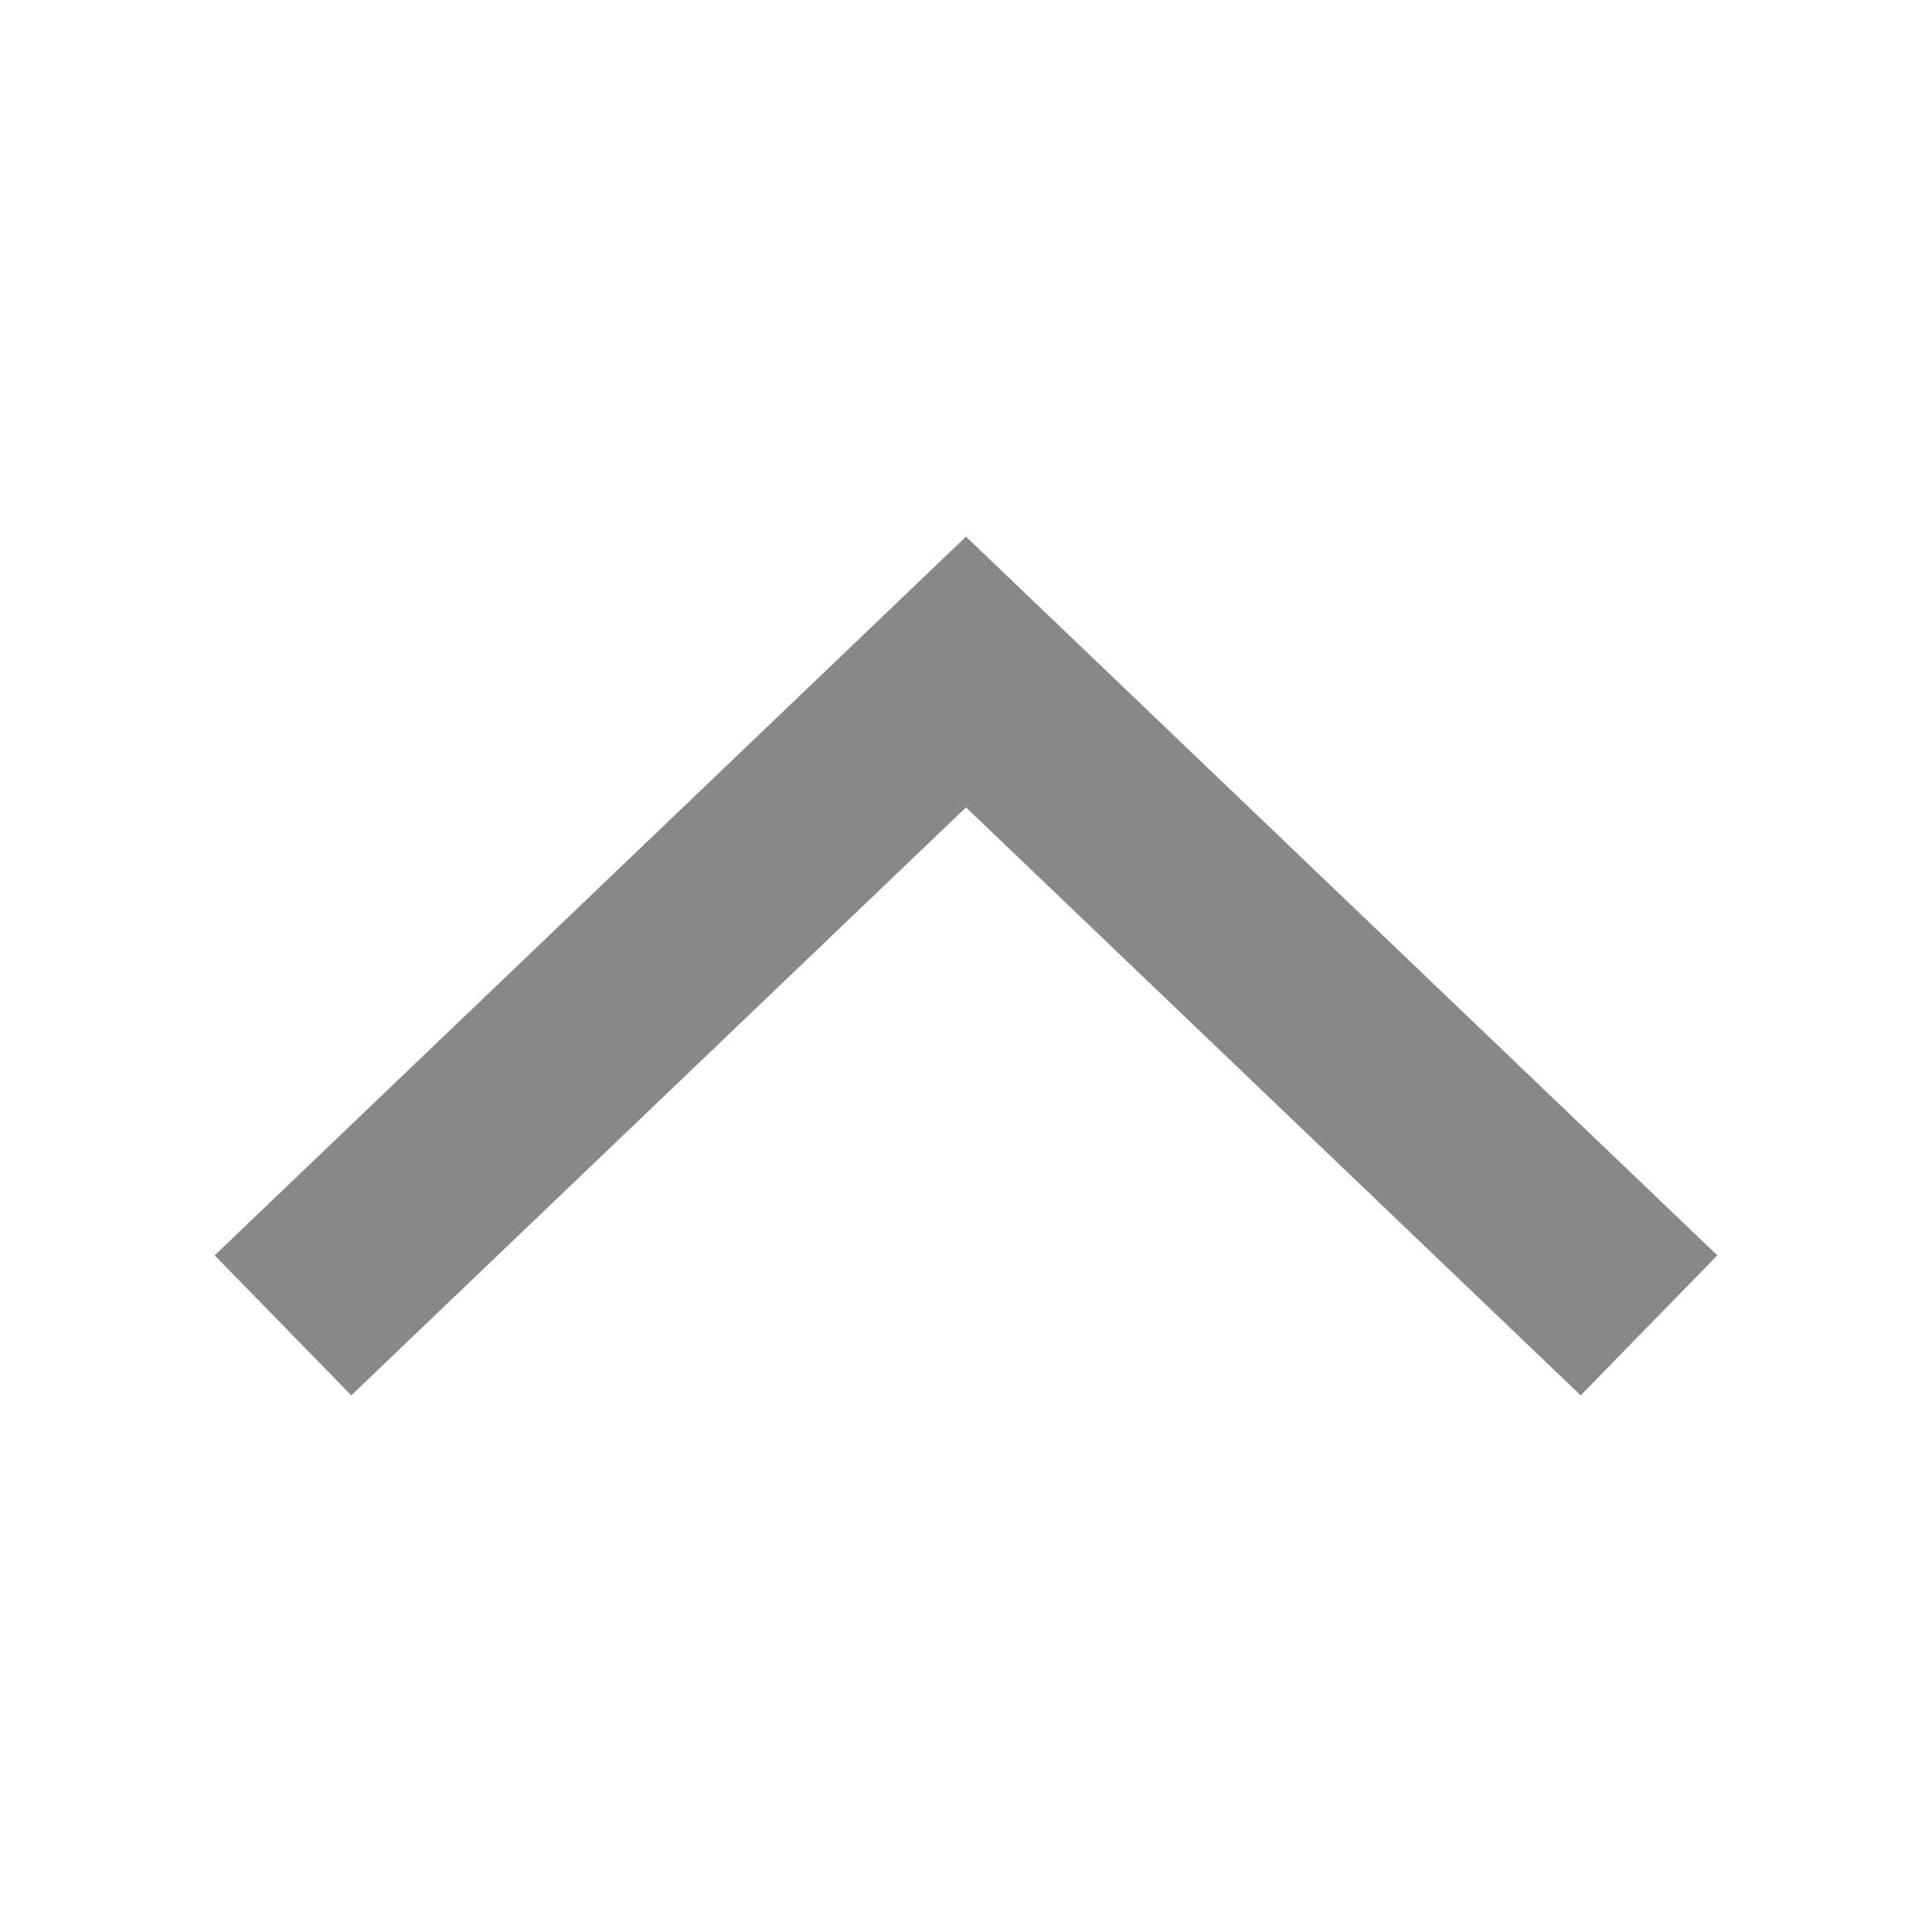<svg xmlns="http://www.w3.org/2000/svg" xmlns:xlink="http://www.w3.org/1999/xlink" width="18" height="18" viewBox="0 0 18 18">
  <defs>
    <polygon id="caret-up-1px-a" points="9 5 16 11.696 14.727 13 9 7.522 3.273 13 2 11.696"/>
  </defs>
  <g fill="none" fill-rule="evenodd">
    <use fill="#888" fill-rule="nonzero" xlink:href="#caret-up-1px-a"/>
  </g>
</svg>
